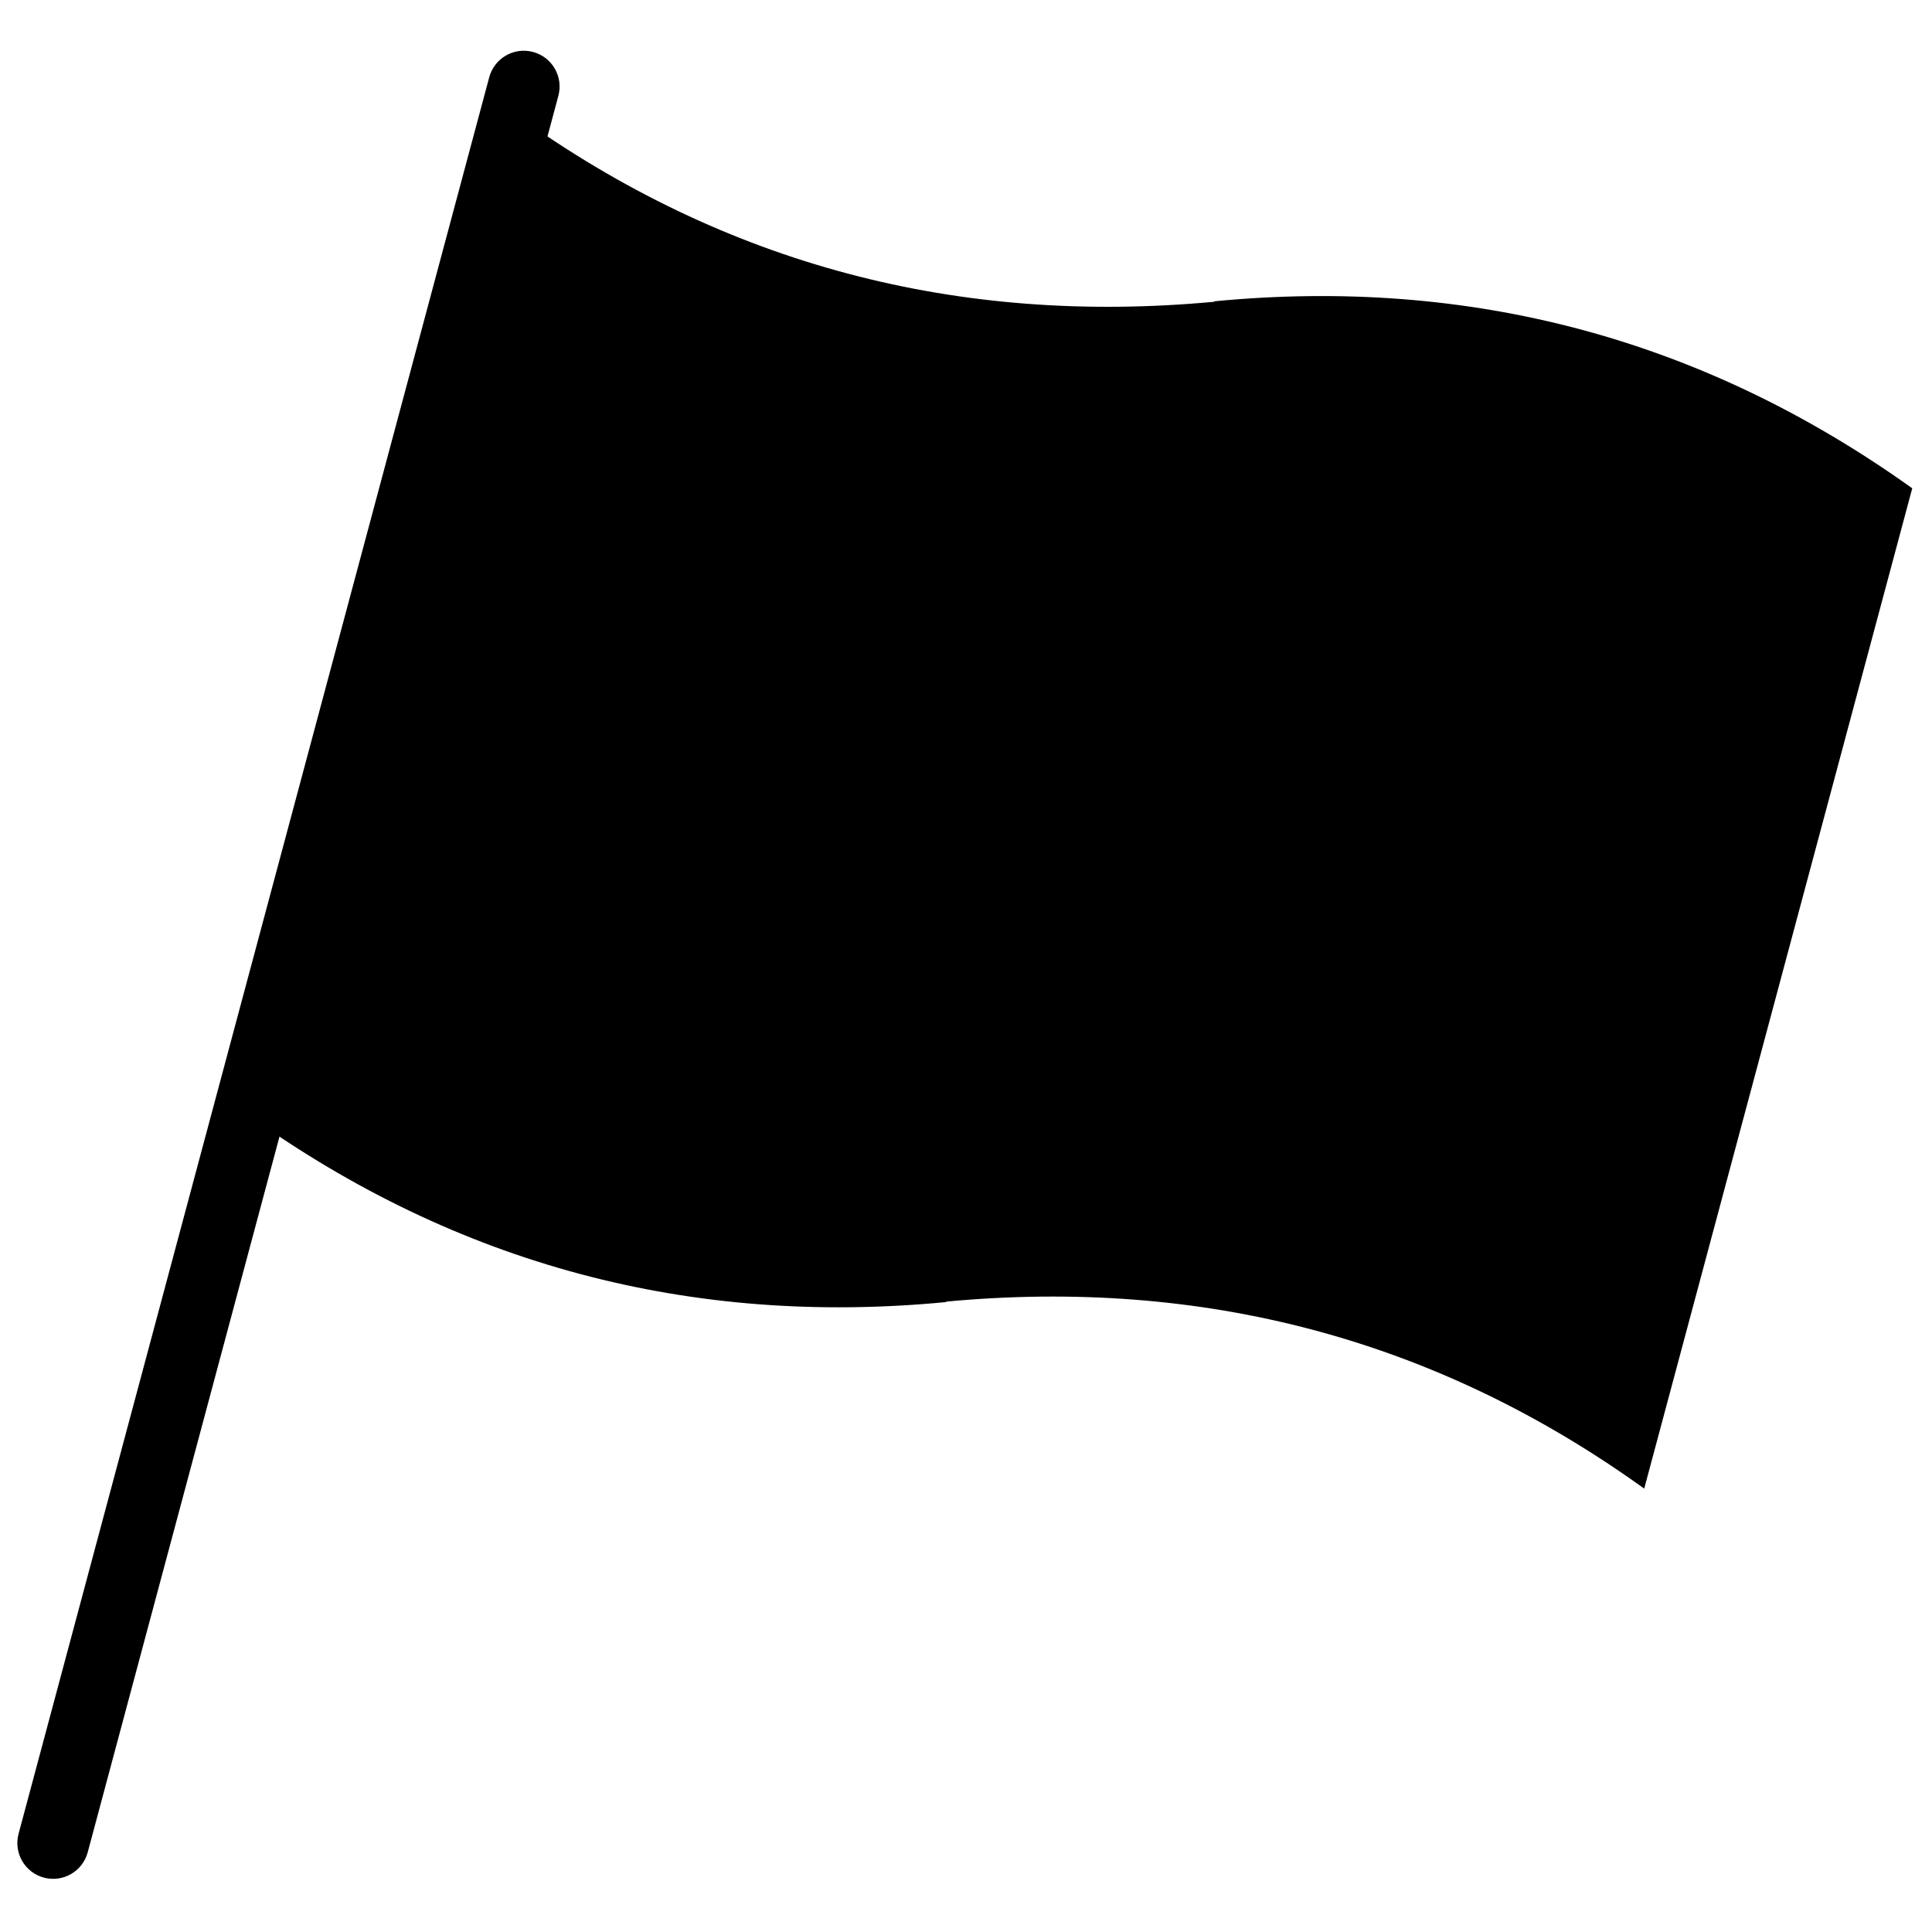 <?xml version="1.0" encoding="UTF-8" standalone="no"?><!DOCTYPE svg PUBLIC "-//W3C//DTD SVG 1.1//EN" "http://www.w3.org/Graphics/SVG/1.1/DTD/svg11.dtd"><svg width="100%" height="100%" viewBox="0 0 534 534" version="1.1" xmlns="http://www.w3.org/2000/svg" xmlns:xlink="http://www.w3.org/1999/xlink" xml:space="preserve" xmlns:serif="http://www.serif.com/" style="fill-rule:evenodd;clip-rule:evenodd;stroke-linejoin:round;stroke-miterlimit:2;"><rect id="Artboard1" x="0" y="0" width="533.333" height="533.333" style="fill:none;"/><path d="M335.595,83.41c-70.683,6.582 -135.125,-10.131 -192.908,-51.69l-74.084,276.482c57.841,41.347 122.169,58.483 192.909,51.689l74.083,-276.481Zm-74.047,276.349c70.683,-6.582 135.124,10.131 192.908,51.689l74.083,-276.481c-57.84,-41.348 -122.168,-58.483 -192.908,-51.69l-74.083,276.482Z"/><path d="M154.332,26.478c1.414,-5.277 -1.718,-10.701 -6.995,-12.115c0,0 0,0 0,0c-5.277,-1.414 -10.701,1.718 -12.115,6.995c-16.973,63.345 -113.115,422.152 -130.088,485.497c-1.414,5.277 1.717,10.701 6.994,12.115c0,-0 0,-0 0.001,0c5.276,1.414 10.7,-1.718 12.114,-6.994c16.974,-63.346 113.116,-422.153 130.089,-485.498Z"/></svg>
